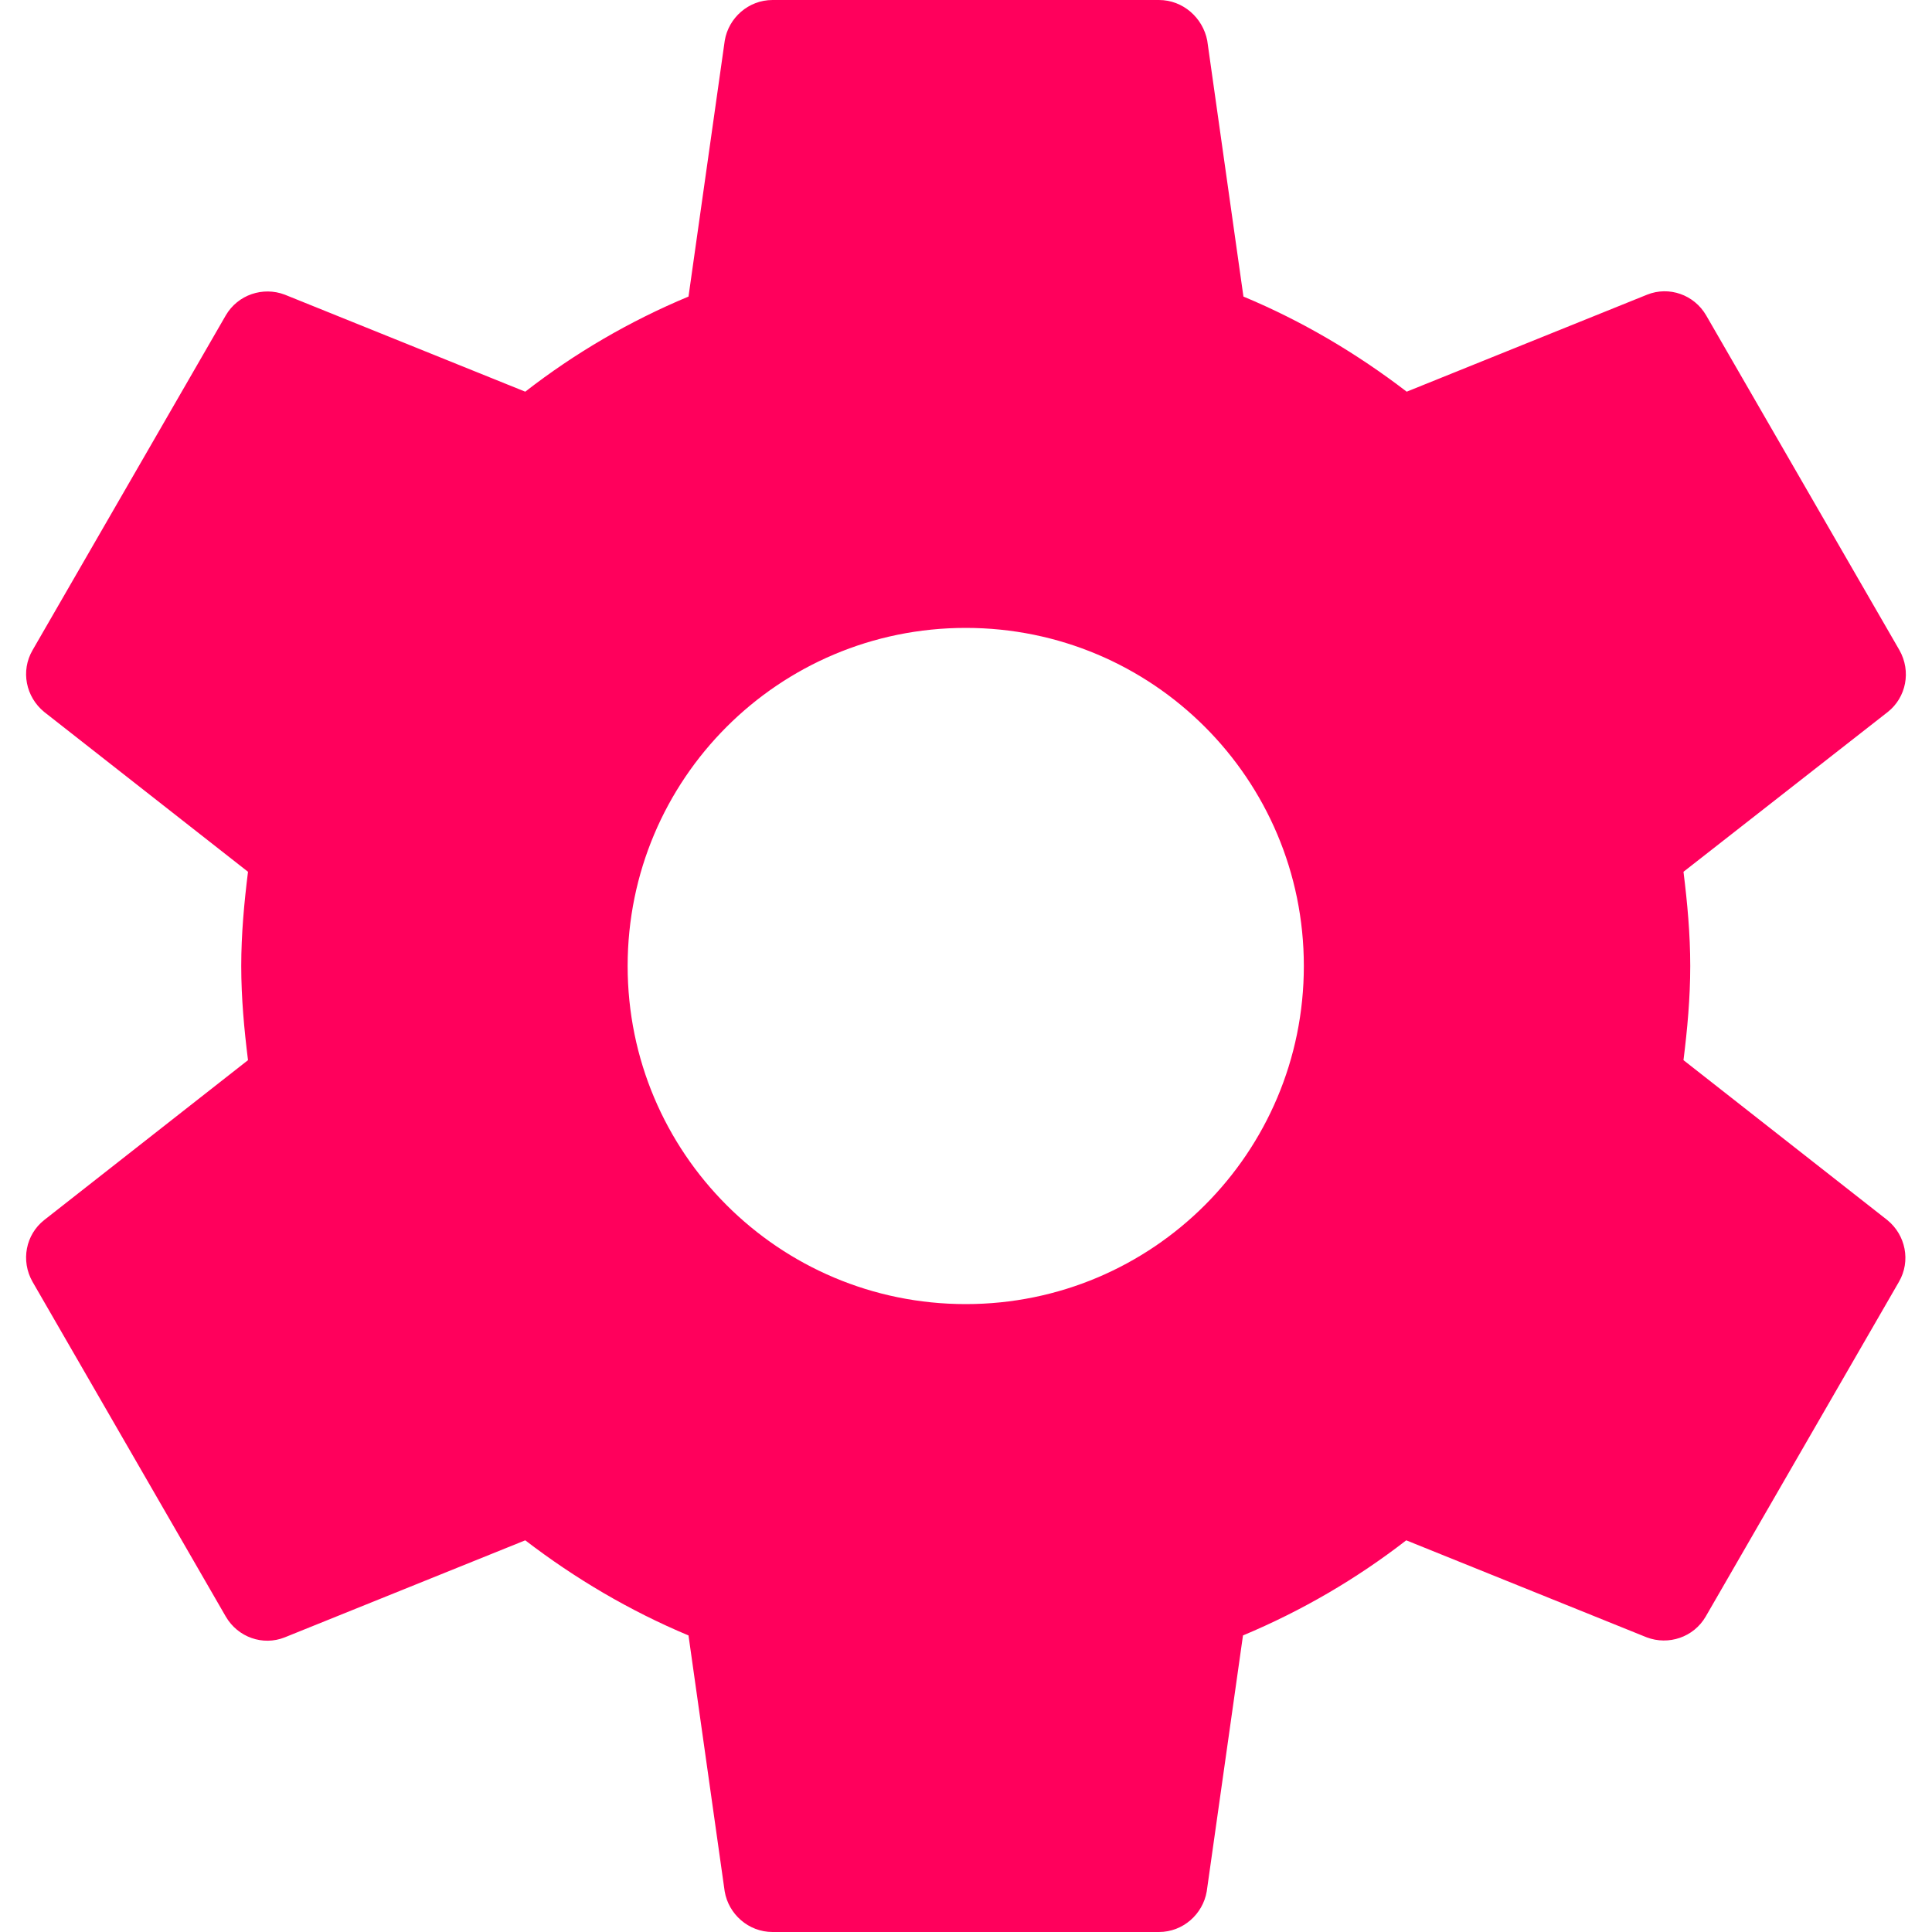 <svg width="30" height="30" viewBox="0 0 30 30" fill="none" xmlns="http://www.w3.org/2000/svg">
<path d="M29.306 18.945L26.141 16.462C26.201 15.982 26.246 15.495 26.246 15C26.246 14.505 26.201 14.018 26.141 13.537L29.314 11.055C29.598 10.83 29.681 10.425 29.494 10.095L26.493 4.897C26.306 4.575 25.916 4.44 25.578 4.575L21.843 6.082C21.071 5.49 20.224 4.987 19.308 4.605L18.746 0.63C18.678 0.278 18.371 0 17.996 0H11.996C11.621 0 11.313 0.278 11.254 0.63L10.691 4.605C9.776 4.987 8.928 5.482 8.156 6.082L4.421 4.575C4.084 4.447 3.694 4.575 3.506 4.897L0.506 10.095C0.318 10.418 0.401 10.822 0.686 11.055L3.851 13.537C3.791 14.018 3.746 14.505 3.746 15C3.746 15.495 3.791 15.982 3.851 16.462L0.686 18.945C0.401 19.17 0.318 19.575 0.506 19.905L3.506 25.102C3.694 25.425 4.083 25.56 4.421 25.425L8.156 23.918C8.928 24.51 9.776 25.012 10.691 25.395L11.253 29.37C11.313 29.722 11.621 30 11.996 30H17.996C18.371 30 18.678 29.722 18.738 29.37L19.301 25.395C20.216 25.012 21.063 24.517 21.836 23.918L25.571 25.425C25.908 25.552 26.298 25.425 26.486 25.102L29.486 19.905C29.674 19.582 29.591 19.177 29.306 18.945ZM14.996 20.25C12.094 20.25 9.746 17.902 9.746 15C9.746 12.098 12.094 9.75 14.996 9.75C17.898 9.75 20.246 12.098 20.246 15C20.246 17.902 17.898 20.25 14.996 20.25Z" fill="#FF005C"/>
</svg>
